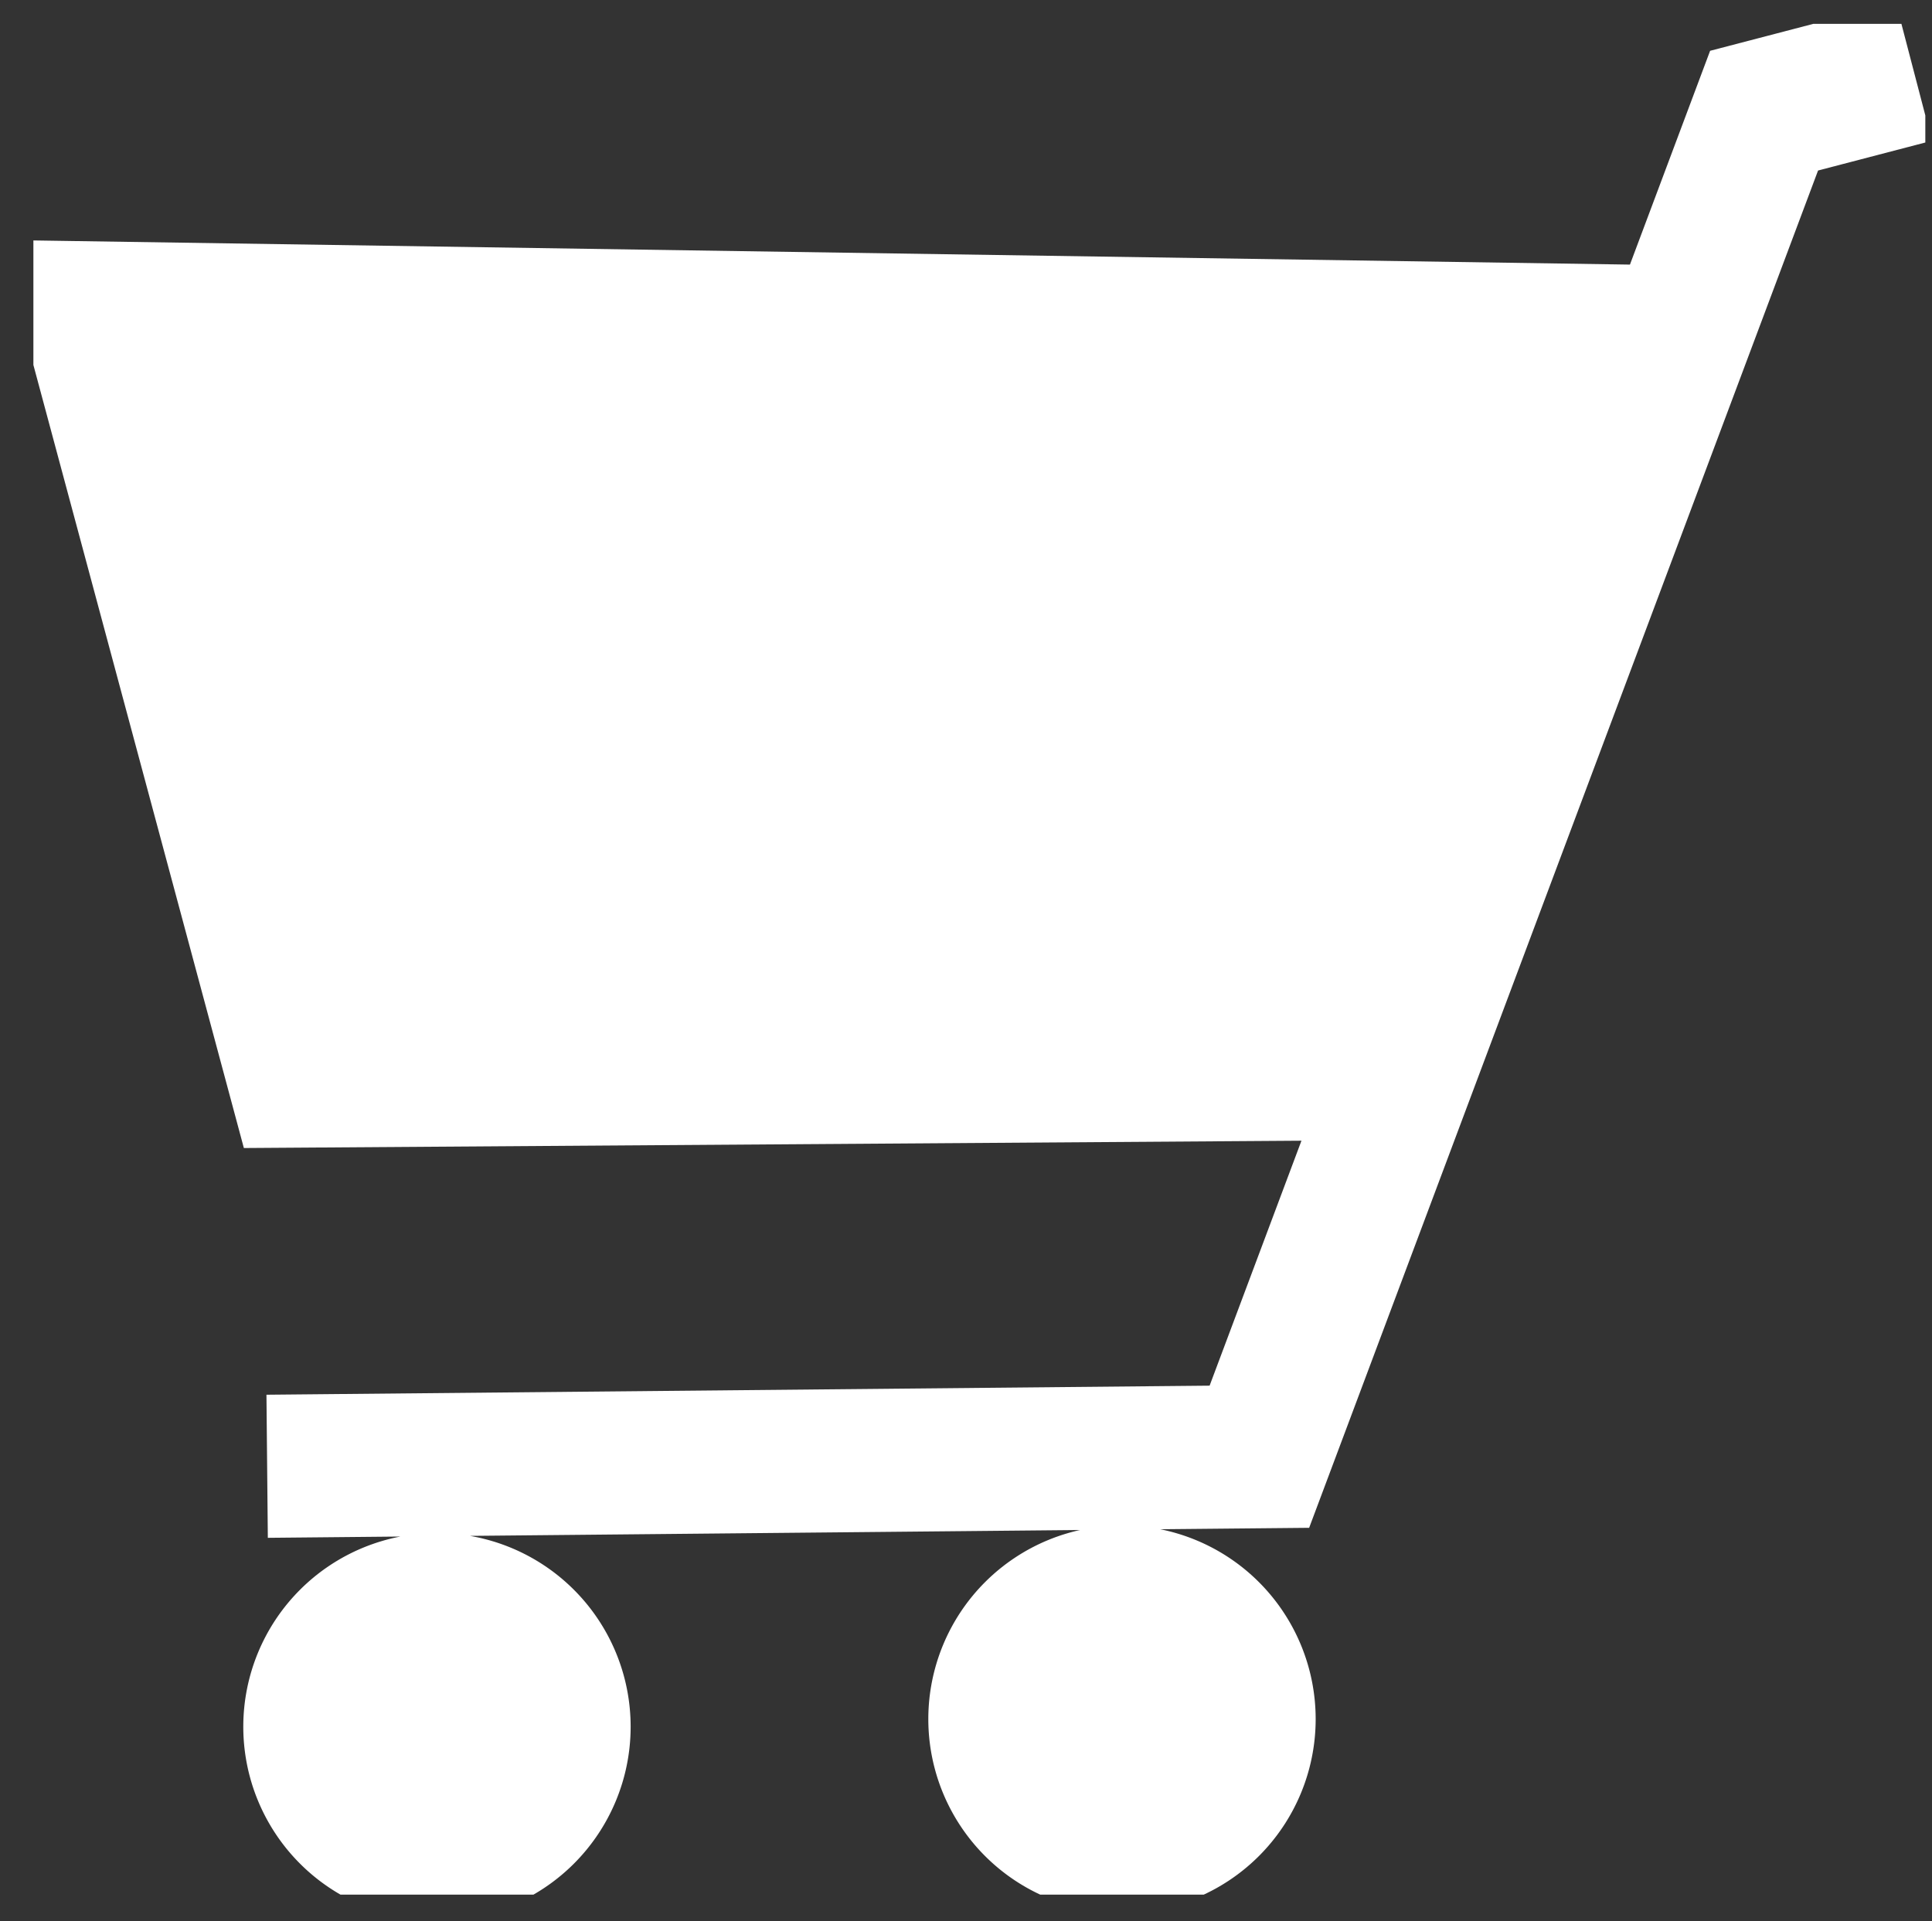 <svg id="Ebene_1" data-name="Ebene 1" xmlns="http://www.w3.org/2000/svg" xmlns:xlink="http://www.w3.org/1999/xlink" viewBox="0 0 20.25 20.14"><rect x="0" y="0" width="20.25" height="20.14" fill="#333333" stroke="none"/><defs><style>.cls-1,.cls-3{fill:none;}.cls-2{clip-path:url(#clip-path);}.cls-3{stroke:#fff;stroke-miterlimit:10;stroke-width:1.5px;}.cls-4{fill:#fff;}</style><clipPath id="clip-path" transform="translate(-552.4 -447.25)"><rect id="SVGID" class="cls-1" x="552.75" y="447.5" width="19.83" height="19.61"/></clipPath></defs><title>Button_Korb_dunkel</title><g class="cls-2"><path class="cls-3" d="M565.44,465.27a1.28,1.28,0,1,1-1.28-1.28A1.28,1.28,0,0,1,565.44,465.27Zm-7.18.08a1.28,1.28,0,1,1-1.28-1.28A1.28,1.28,0,0,1,558.26,465.35Zm11.64-14.57-16.52-.25,2.15,8,11.56-.08M572.46,448l-1.57.41-5.29,14.11-10.4.1" transform="translate(-552.4 -447.25)"/></g><circle class="cls-4" cx="4.57" cy="18.08" r="1.62"/><circle class="cls-4" cx="11.86" cy="18.08" r="1.62"/><polygon class="cls-4" points="18.34 3.5 0.52 2.69 2.95 10.79 15.1 11.6 17.53 3.5 18.34 3.5"/></svg>